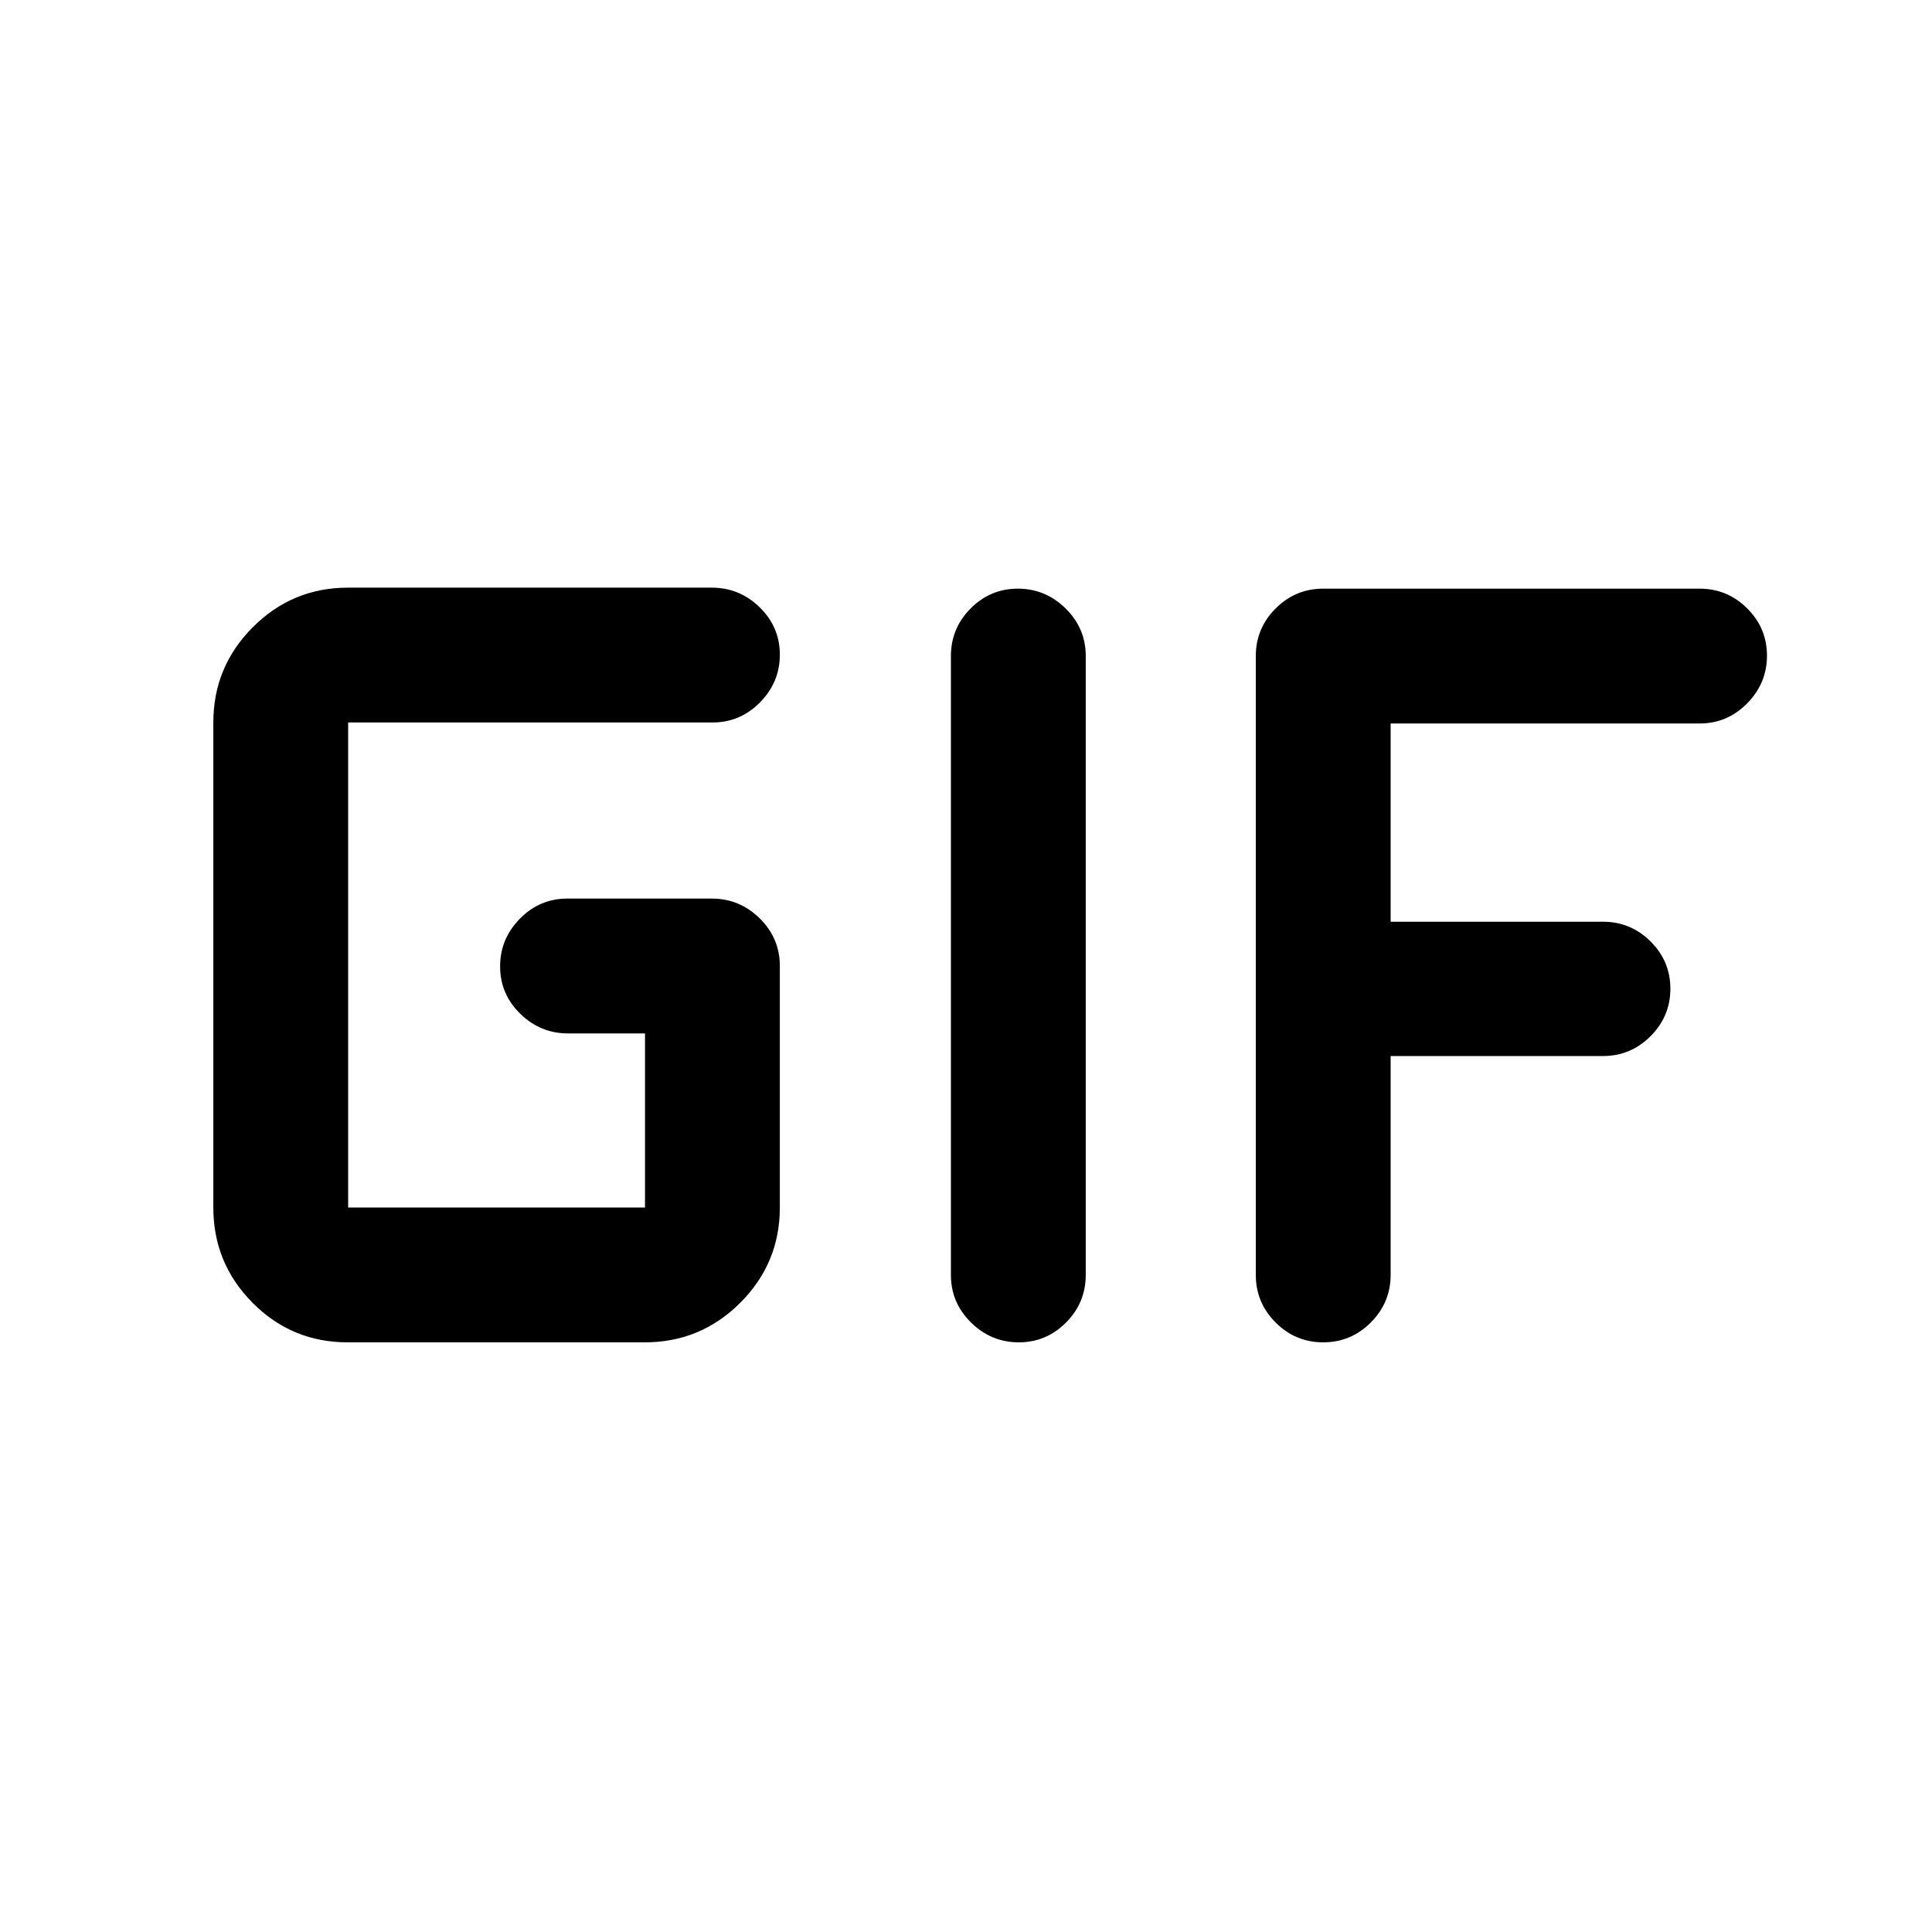 <svg xmlns="http://www.w3.org/2000/svg" height="20" viewBox="0 -960 960 960" width="20"><path d="M172.74-293q-27.74 0-47.24-19.65Q106-332.3 106-360v-241q0-27.7 19.63-47.35Q145.25-668 172.92-668h180.8q13.78 0 23.78 9.79 10 9.79 10 23.5T377.65-611q-9.85 10-23.65 10H173v241h147.5v-86.5h-38.29q-13.71 0-23.71-9.79t-10-23.5q0-13.71 9.82-23.71 9.83-10 23.59-10h71.83q13.76 0 23.76 9.85 10 9.85 10 23.65v120q0 27.7-19.68 47.35Q348.15-293 320.41-293H172.74Zm299.76-33.5V-634q0-13.8 9.79-23.65 9.79-9.85 23.5-9.85t23.71 9.85q10 9.85 10 23.65v307.5q0 13.8-9.79 23.65-9.79 9.85-23.5 9.85t-23.71-9.85q-10-9.85-10-23.65Zm151.5 0V-634q0-13.8 9.85-23.65 9.85-9.85 23.65-9.85h187q13.8 0 23.65 9.79 9.85 9.79 9.85 23.5t-9.85 23.71q-9.85 10-23.65 10H691v98.5h105.5q13.8 0 23.65 9.79 9.85 9.79 9.85 23.5t-9.85 23.58q-9.85 9.87-23.65 9.87H691v108.69q0 13.83-9.85 23.7T657.5-293q-13.8 0-23.65-9.85Q624-312.7 624-326.5Z"/></svg>